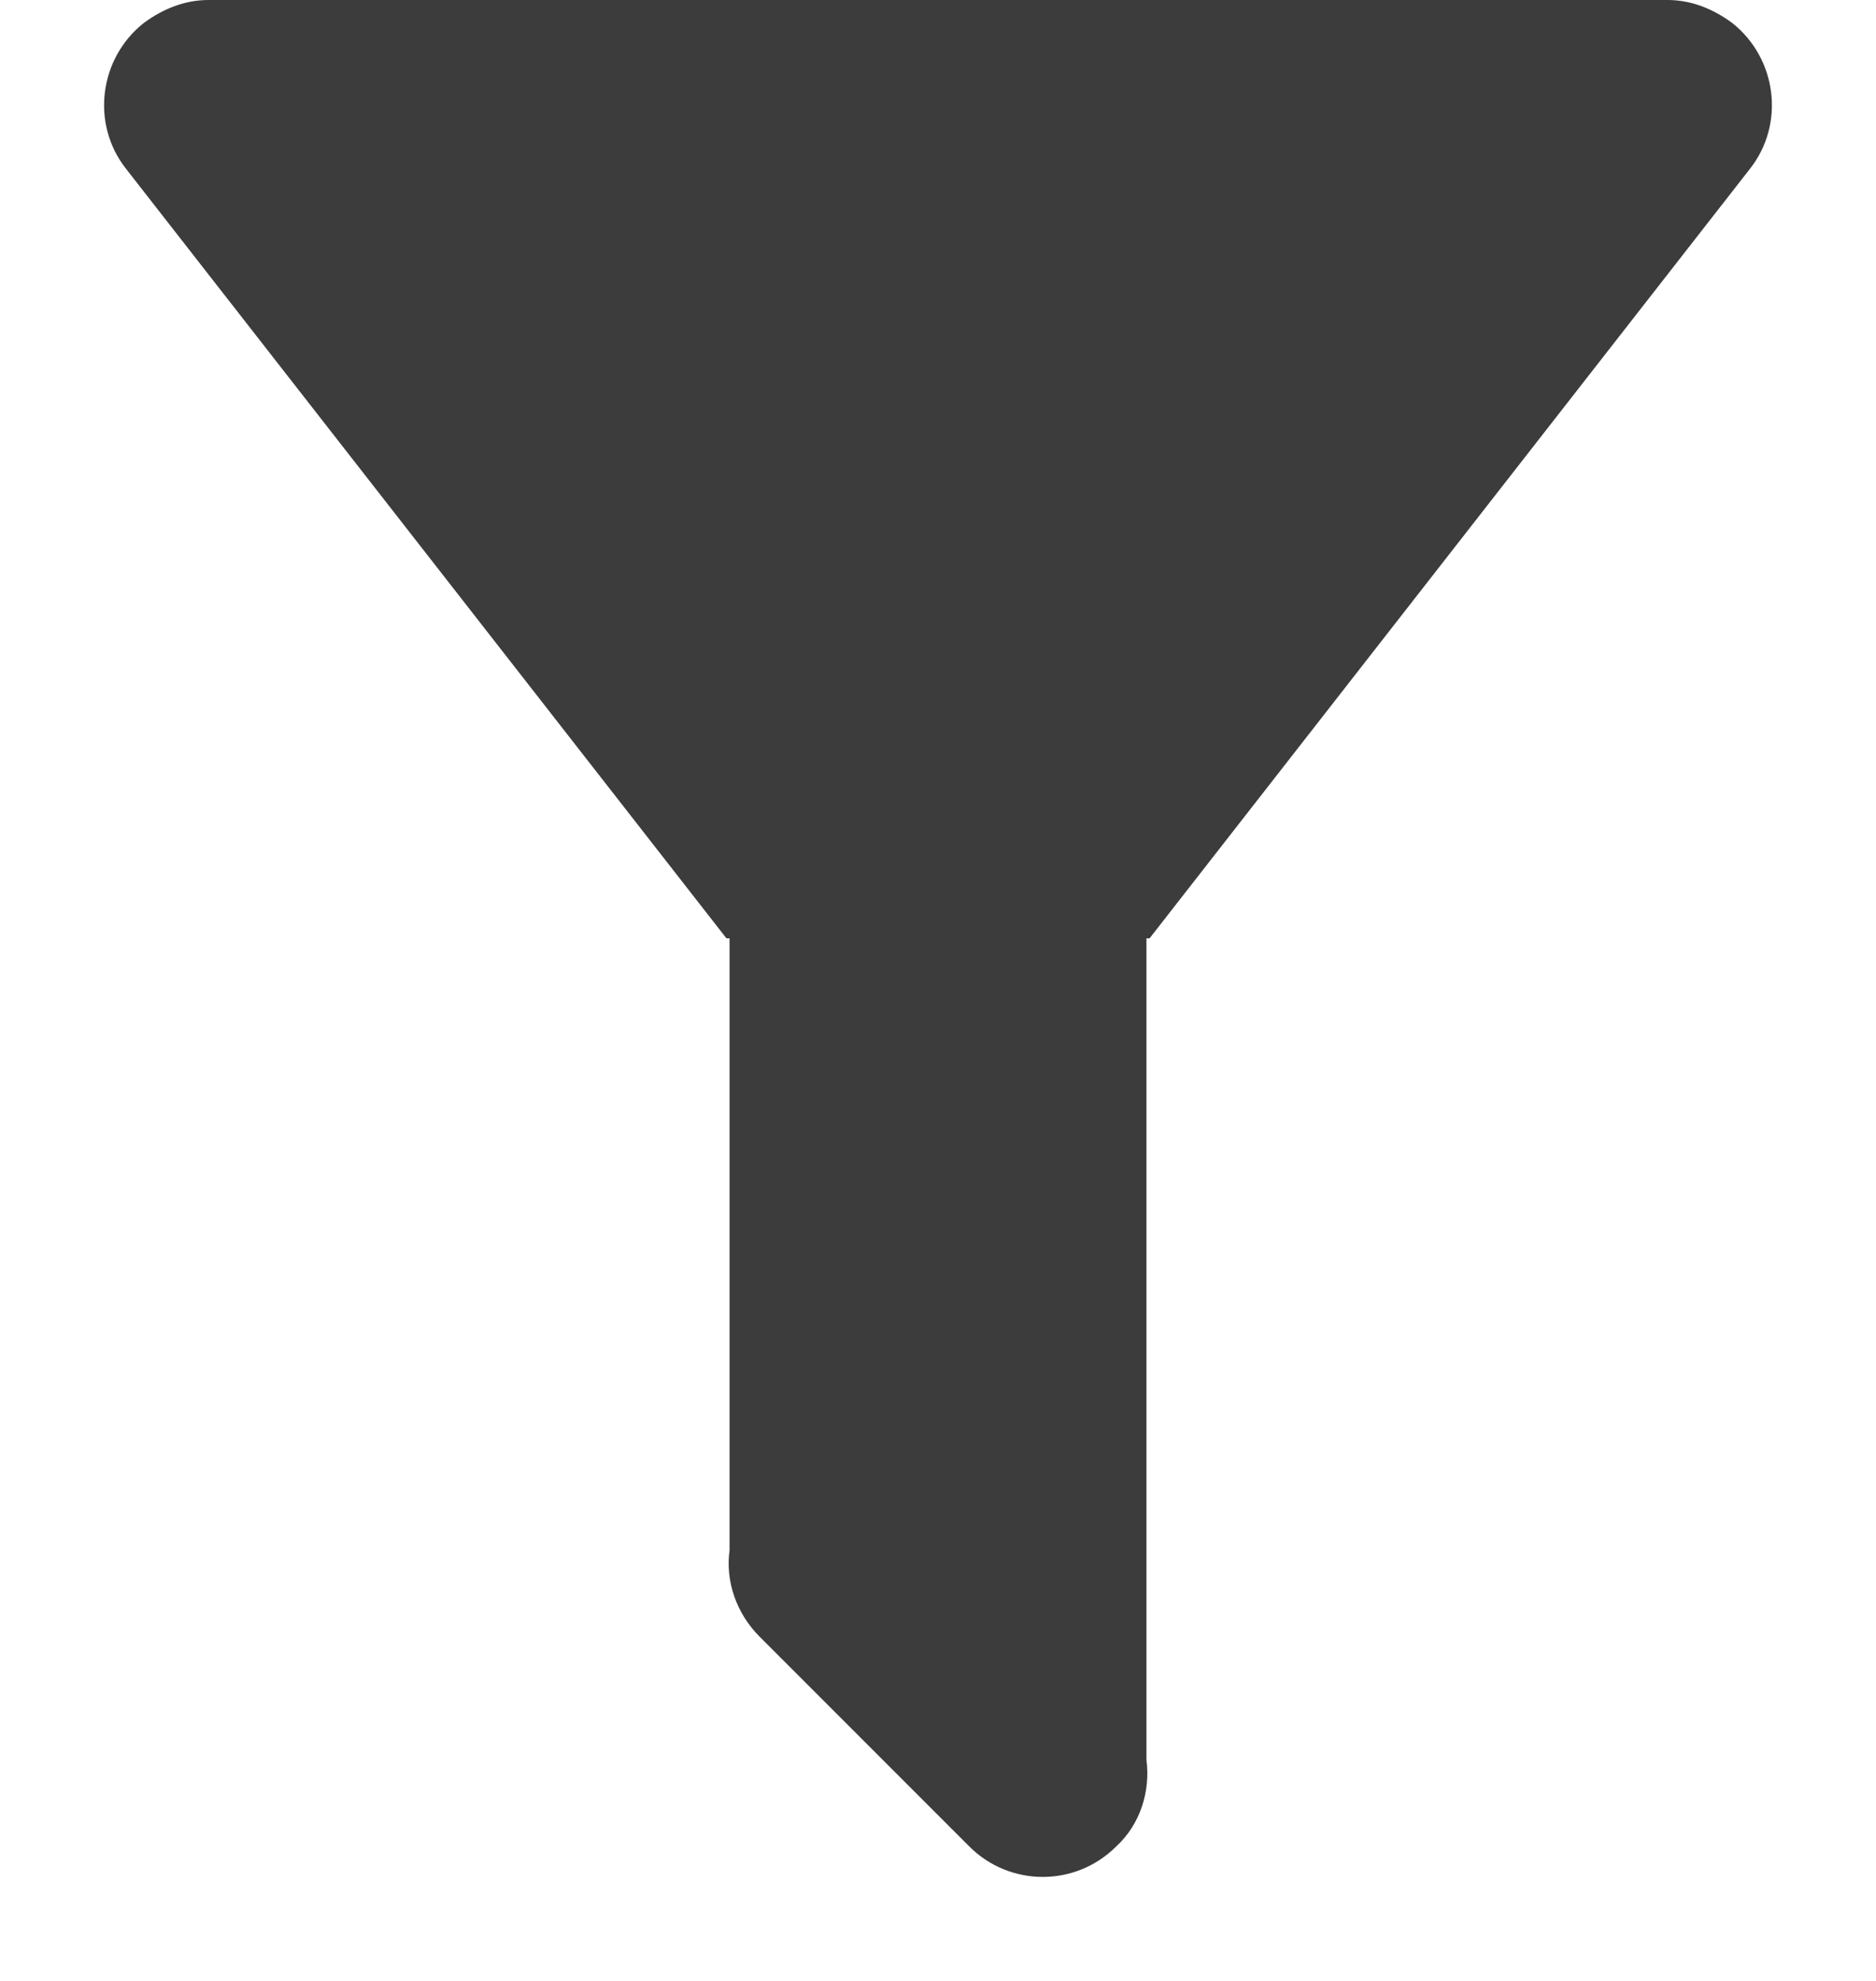 <svg width="18" height="19" viewBox="0 0 18 19" fill="none" xmlns="http://www.w3.org/2000/svg">
<path d="M11 9V16.88C11.04 17.18 10.94 17.5 10.71 17.71C10.32 18.1 9.69 18.1 9.3 17.71L7.29 15.7C7.06 15.47 6.96 15.16 7 14.87V9H6.97L1.21 1.62C0.87 1.19 0.95 0.56 1.38 0.22C1.57 0.08 1.78 0 2 0H16C16.22 0 16.43 0.08 16.62 0.22C17.05 0.56 17.13 1.19 16.79 1.62L11.03 9H11Z" fill="#3C3C3C"/>
</svg>
